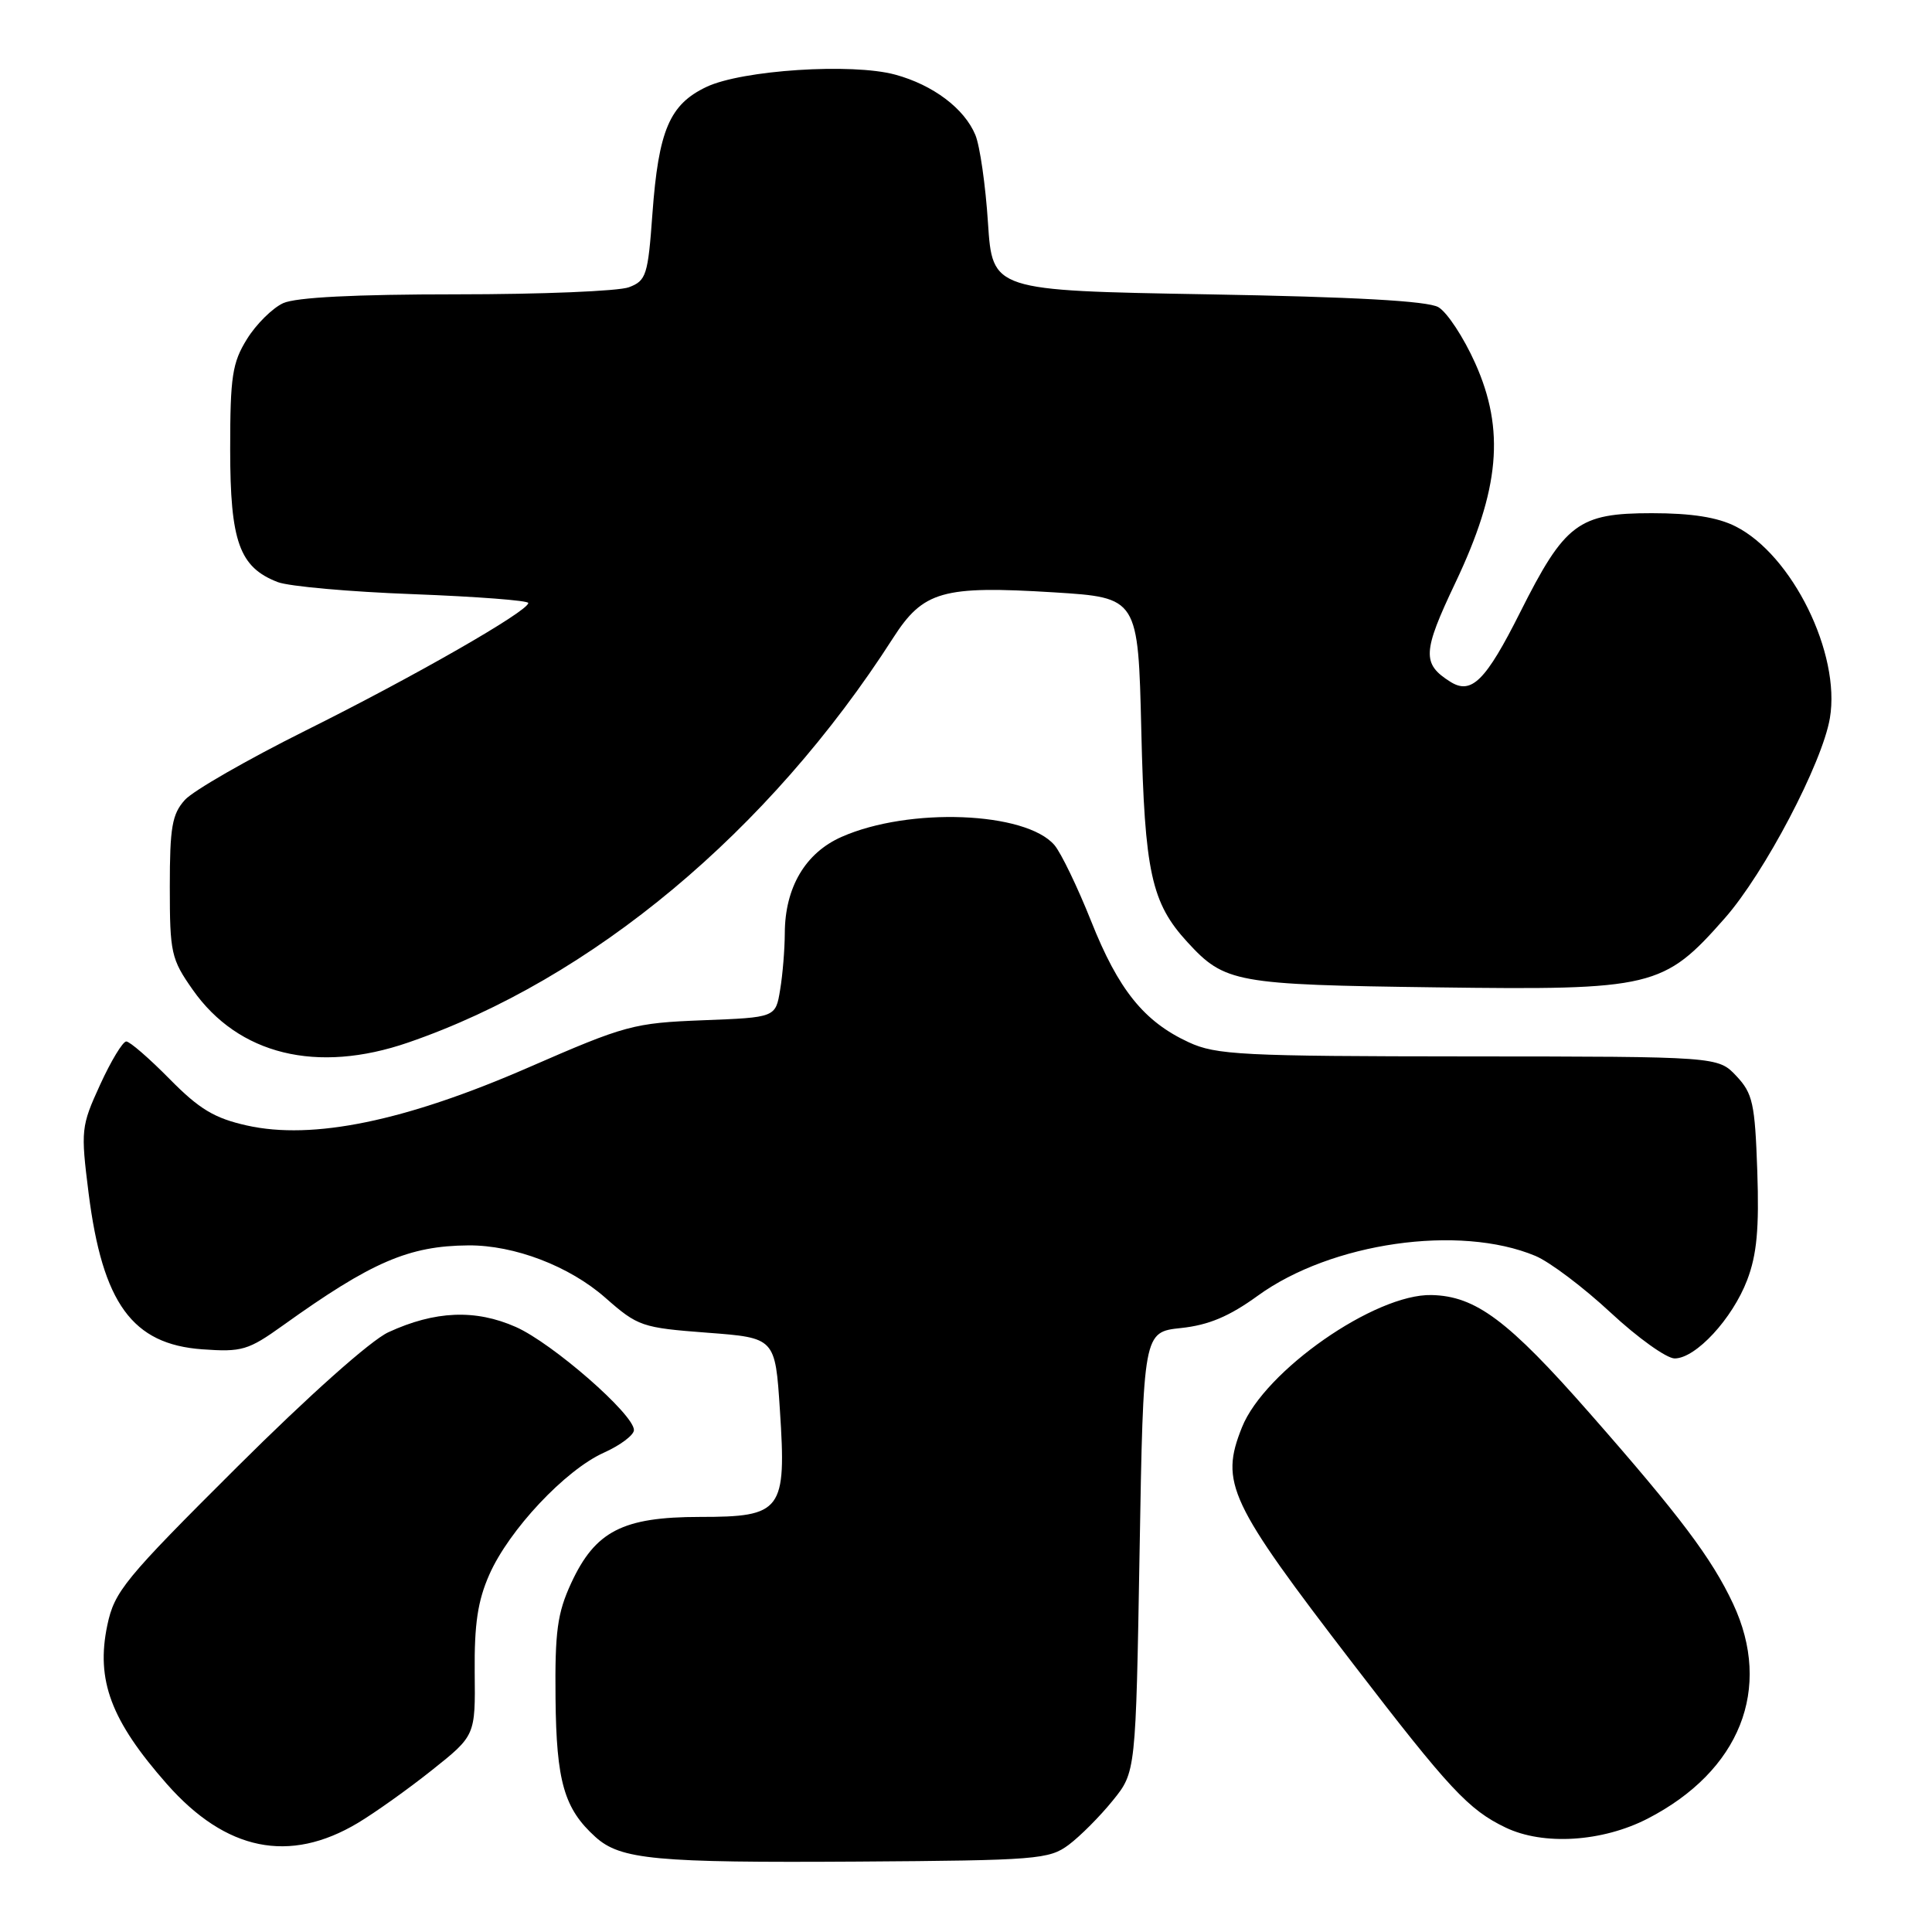 <?xml version="1.0" encoding="UTF-8" standalone="no"?>
<!DOCTYPE svg PUBLIC "-//W3C//DTD SVG 1.1//EN" "http://www.w3.org/Graphics/SVG/1.1/DTD/svg11.dtd" >
<svg xmlns="http://www.w3.org/2000/svg" xmlns:xlink="http://www.w3.org/1999/xlink" version="1.1" viewBox="0 0 256 256">
 <g >
 <path fill="currentColor"
d=" M 141.62 244.44 C 143.14 243.30 145.76 240.67 147.44 238.59 C 150.50 234.82 150.50 234.82 151.00 205.66 C 151.50 176.50 151.50 176.50 156.50 175.97 C 160.16 175.58 162.88 174.43 166.65 171.70 C 176.37 164.64 193.36 162.20 203.44 166.41 C 205.34 167.20 209.83 170.59 213.42 173.93 C 217.01 177.27 220.83 180.00 221.90 180.00 C 224.69 180.00 229.55 174.75 231.51 169.61 C 232.79 166.25 233.11 162.82 232.85 155.18 C 232.54 146.20 232.25 144.89 230.08 142.58 C 227.65 140.00 227.65 140.00 194.58 139.98 C 164.52 139.96 161.14 139.79 157.50 138.10 C 151.58 135.36 148.19 131.15 144.57 122.03 C 142.78 117.54 140.60 113.02 139.72 111.98 C 135.91 107.54 120.45 106.94 111.52 110.89 C 106.71 113.01 104.01 117.60 103.99 123.65 C 103.98 125.77 103.71 129.15 103.37 131.16 C 102.77 134.82 102.77 134.82 93.13 135.19 C 83.95 135.55 82.88 135.84 70.06 141.43 C 53.71 148.56 41.44 151.09 32.70 149.13 C 28.41 148.17 26.41 146.97 22.47 142.97 C 19.78 140.24 17.20 138.00 16.73 138.00 C 16.27 138.00 14.71 140.57 13.27 143.72 C 10.74 149.25 10.69 149.73 11.74 158.10 C 13.59 172.70 17.53 178.12 26.79 178.79 C 32.06 179.17 32.89 178.92 37.50 175.62 C 49.25 167.20 54.17 165.08 62.07 165.02 C 68.16 164.98 75.45 167.77 80.20 171.95 C 84.53 175.76 85.04 175.93 93.71 176.59 C 102.72 177.27 102.72 177.27 103.34 186.83 C 104.22 200.21 103.63 201.00 92.73 201.00 C 82.51 201.01 78.87 202.88 75.68 209.78 C 73.85 213.75 73.52 216.17 73.61 225.03 C 73.72 236.07 74.75 239.66 78.90 243.41 C 82.22 246.41 86.82 246.84 113.68 246.67 C 137.42 246.51 139.02 246.38 141.62 244.44 Z  M 47.42 241.55 C 49.66 240.21 54.09 237.06 57.25 234.54 C 62.99 229.97 62.99 229.97 62.90 221.59 C 62.84 215.21 63.30 212.12 64.84 208.64 C 67.45 202.72 74.89 194.80 79.99 192.50 C 82.20 191.51 84.00 190.15 84.00 189.49 C 84.00 187.40 73.20 177.98 68.35 175.83 C 62.99 173.46 57.64 173.68 51.46 176.53 C 49.11 177.62 40.93 184.91 31.37 194.43 C 16.48 209.26 15.16 210.87 14.22 215.35 C 12.69 222.63 14.70 227.98 22.11 236.39 C 29.93 245.26 38.34 246.98 47.42 241.55 Z  M 218.32 240.98 C 230.56 234.66 234.91 223.75 229.64 212.50 C 226.83 206.50 222.59 200.86 210.66 187.28 C 199.83 174.94 195.53 171.73 189.68 171.60 C 182.20 171.43 167.56 181.64 164.57 189.12 C 161.62 196.49 162.81 199.01 179.32 220.50 C 192.04 237.07 194.60 239.81 199.50 242.16 C 204.51 244.56 212.31 244.07 218.32 240.98 Z  M 54.09 138.14 C 78.41 129.77 101.91 110.16 118.33 84.55 C 122.34 78.30 124.88 77.58 139.65 78.49 C 150.81 79.19 150.81 79.19 151.23 96.84 C 151.67 115.57 152.56 119.64 157.35 124.85 C 162.29 130.22 163.68 130.48 190.27 130.83 C 219.05 131.21 220.43 130.88 228.55 121.66 C 233.80 115.70 241.47 101.10 242.47 95.15 C 243.92 86.61 237.48 73.53 229.97 69.75 C 227.58 68.54 224.14 68.00 218.88 68.00 C 209.13 68.00 207.36 69.33 201.42 81.15 C 196.87 90.21 194.97 92.10 192.18 90.34 C 188.40 87.96 188.48 86.41 192.85 77.21 C 198.73 64.83 199.44 56.96 195.47 48.12 C 193.94 44.70 191.74 41.36 190.59 40.70 C 189.16 39.88 179.50 39.34 160.00 39.00 C 131.50 38.50 131.50 38.50 130.91 29.50 C 130.59 24.55 129.84 19.32 129.24 17.88 C 127.78 14.37 123.63 11.25 118.62 9.89 C 112.89 8.33 98.31 9.28 93.60 11.52 C 88.72 13.84 87.26 17.27 86.45 28.31 C 85.86 36.49 85.63 37.19 83.34 38.06 C 81.98 38.58 71.70 39.00 60.48 39.00 C 47.03 39.00 39.22 39.40 37.52 40.17 C 36.11 40.82 33.95 42.95 32.73 44.92 C 30.78 48.06 30.50 49.87 30.50 59.54 C 30.50 71.78 31.72 75.17 36.80 77.13 C 38.29 77.70 46.36 78.42 54.75 78.73 C 63.14 79.05 70.00 79.57 70.00 79.90 C 70.00 80.98 54.83 89.67 40.50 96.80 C 32.80 100.64 25.60 104.77 24.50 105.99 C 22.80 107.87 22.50 109.61 22.50 117.51 C 22.50 126.27 22.68 127.08 25.54 131.15 C 31.59 139.76 41.99 142.31 54.09 138.14 Z "/>
</g>
</svg>